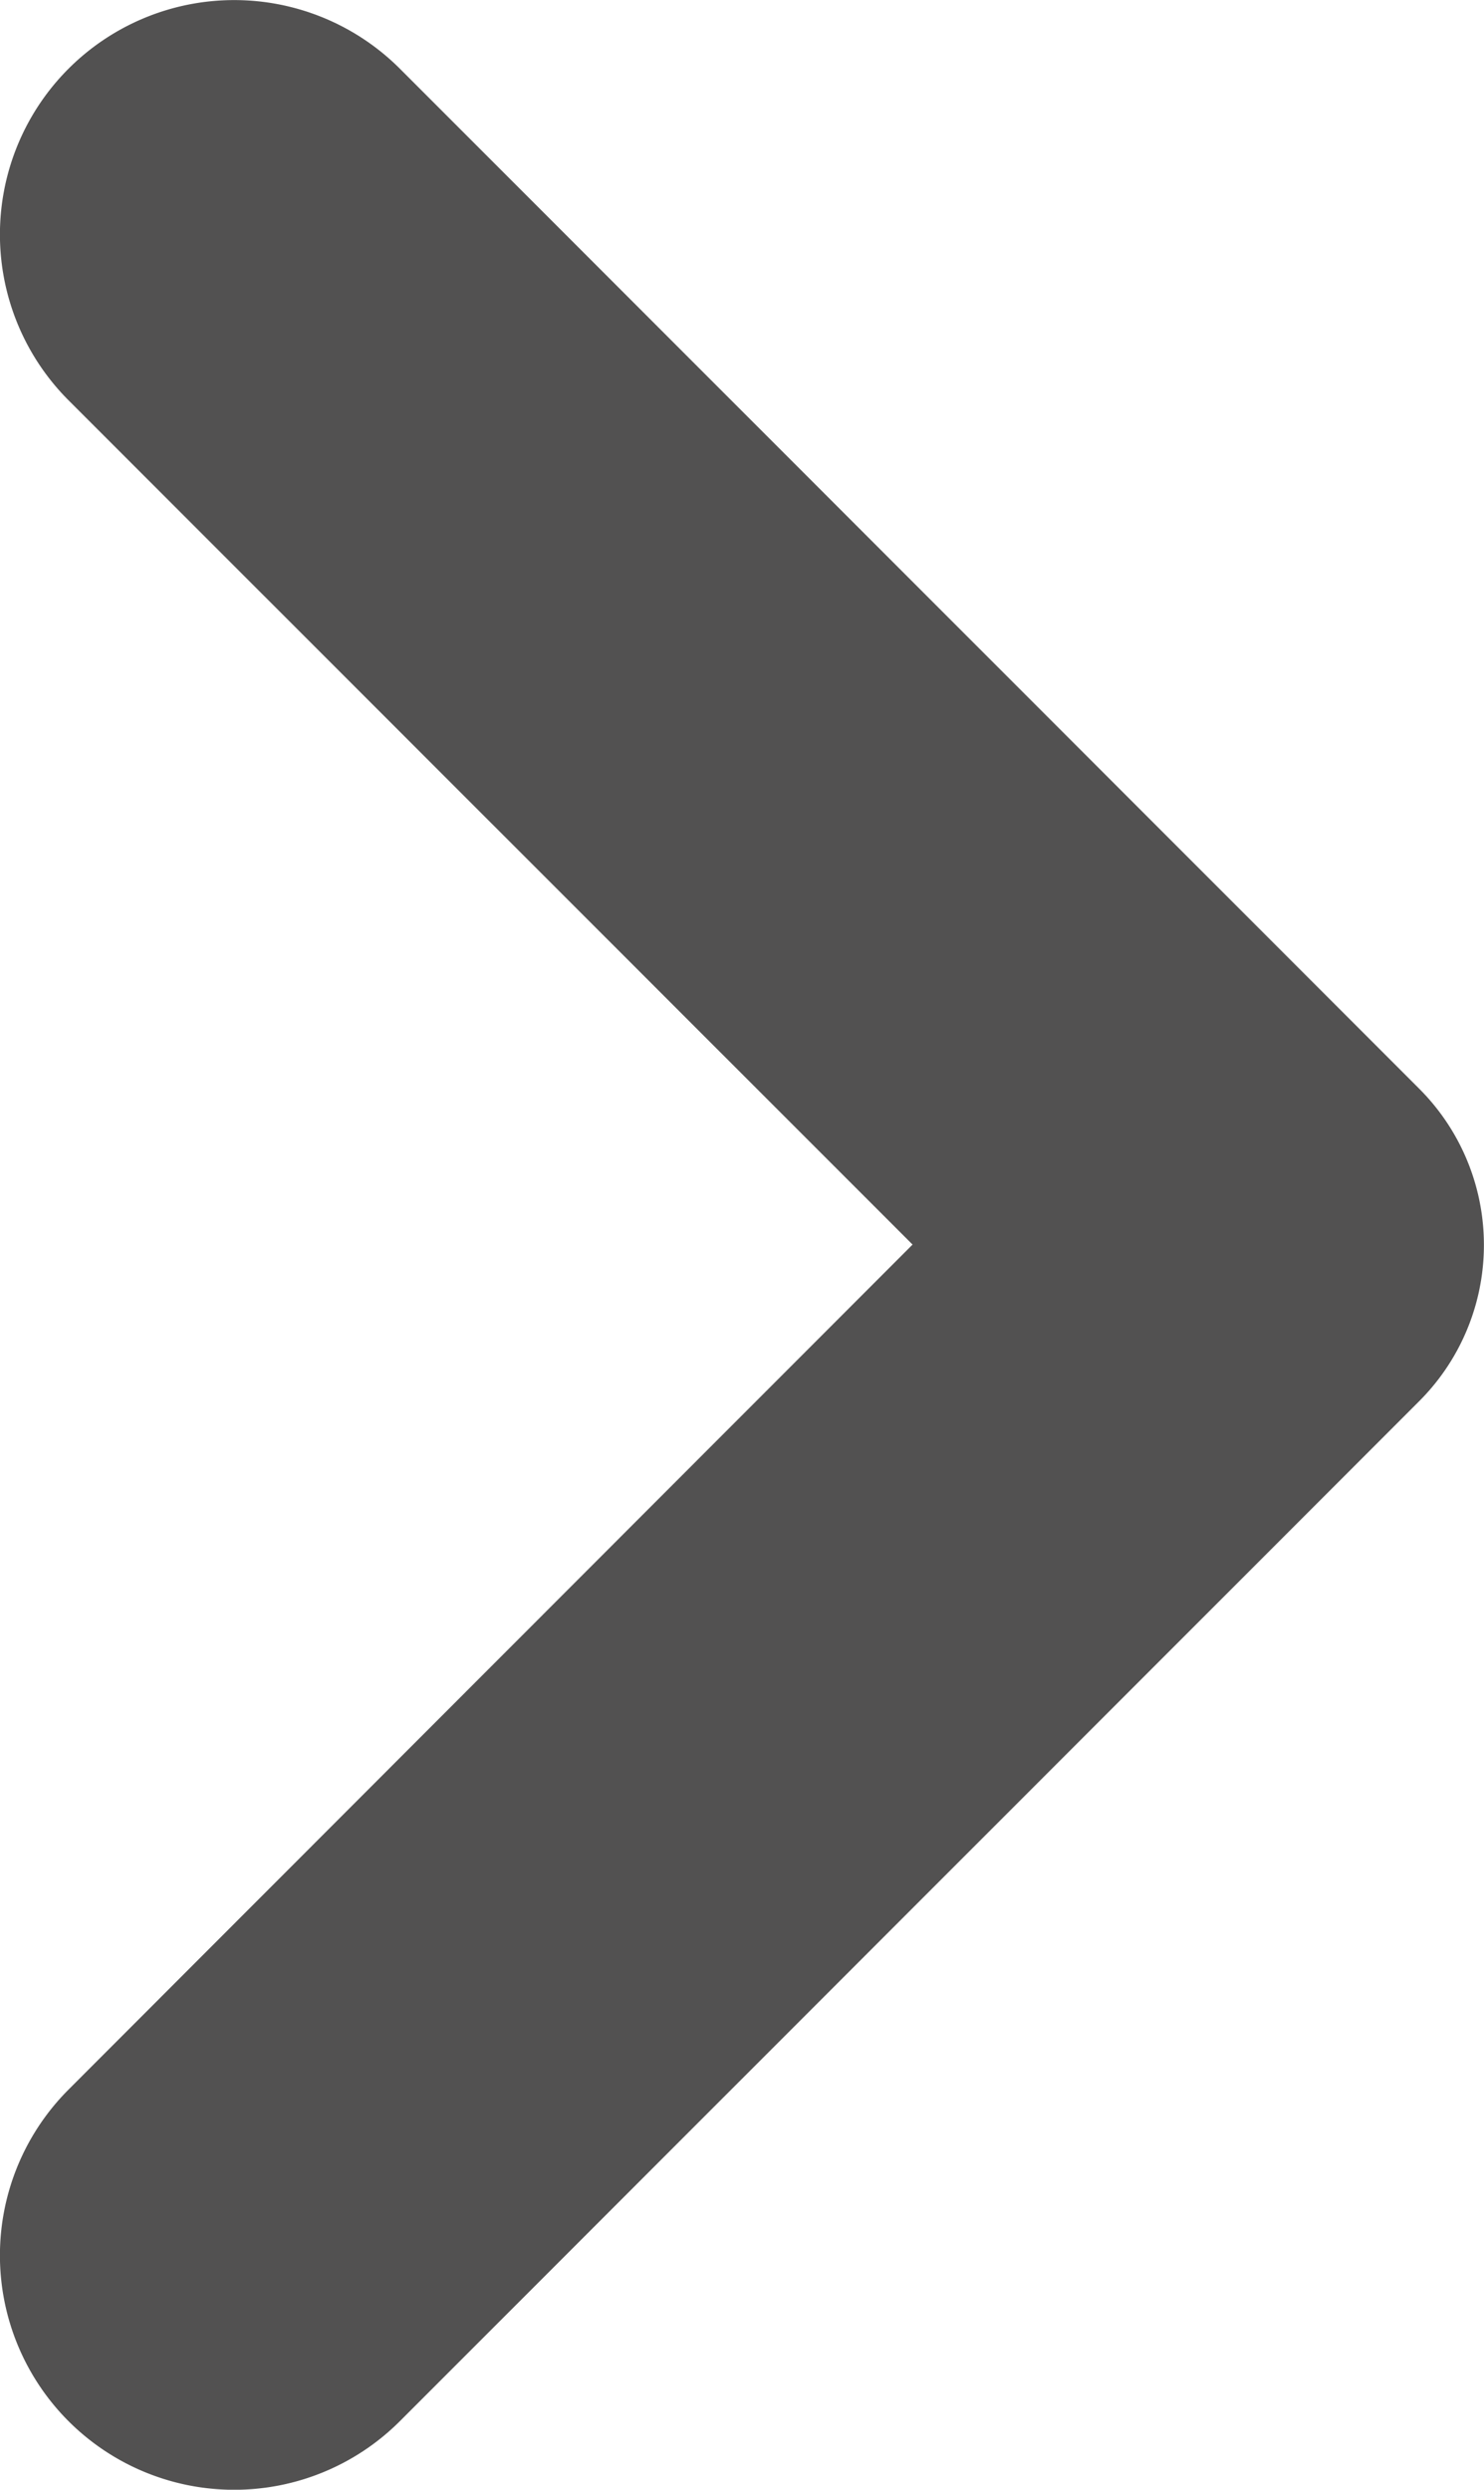 <svg xmlns="http://www.w3.org/2000/svg" width="10.18" height="17.068" viewBox="0 0 10.18 17.068">
  <path id="icons8-forward" d="M15.2,14.9,9.41,9.112a1.608,1.608,0,0,1,0-2.273h0a1.608,1.608,0,0,1,2.273,0l6.992,6.992a1.514,1.514,0,0,1,0,2.143l-6.992,6.992a1.608,1.608,0,0,1-2.273,0h0a1.608,1.608,0,0,1,0-2.273Z" transform="translate(-8.94 -6.368)" fill="#525151"/>
</svg>
